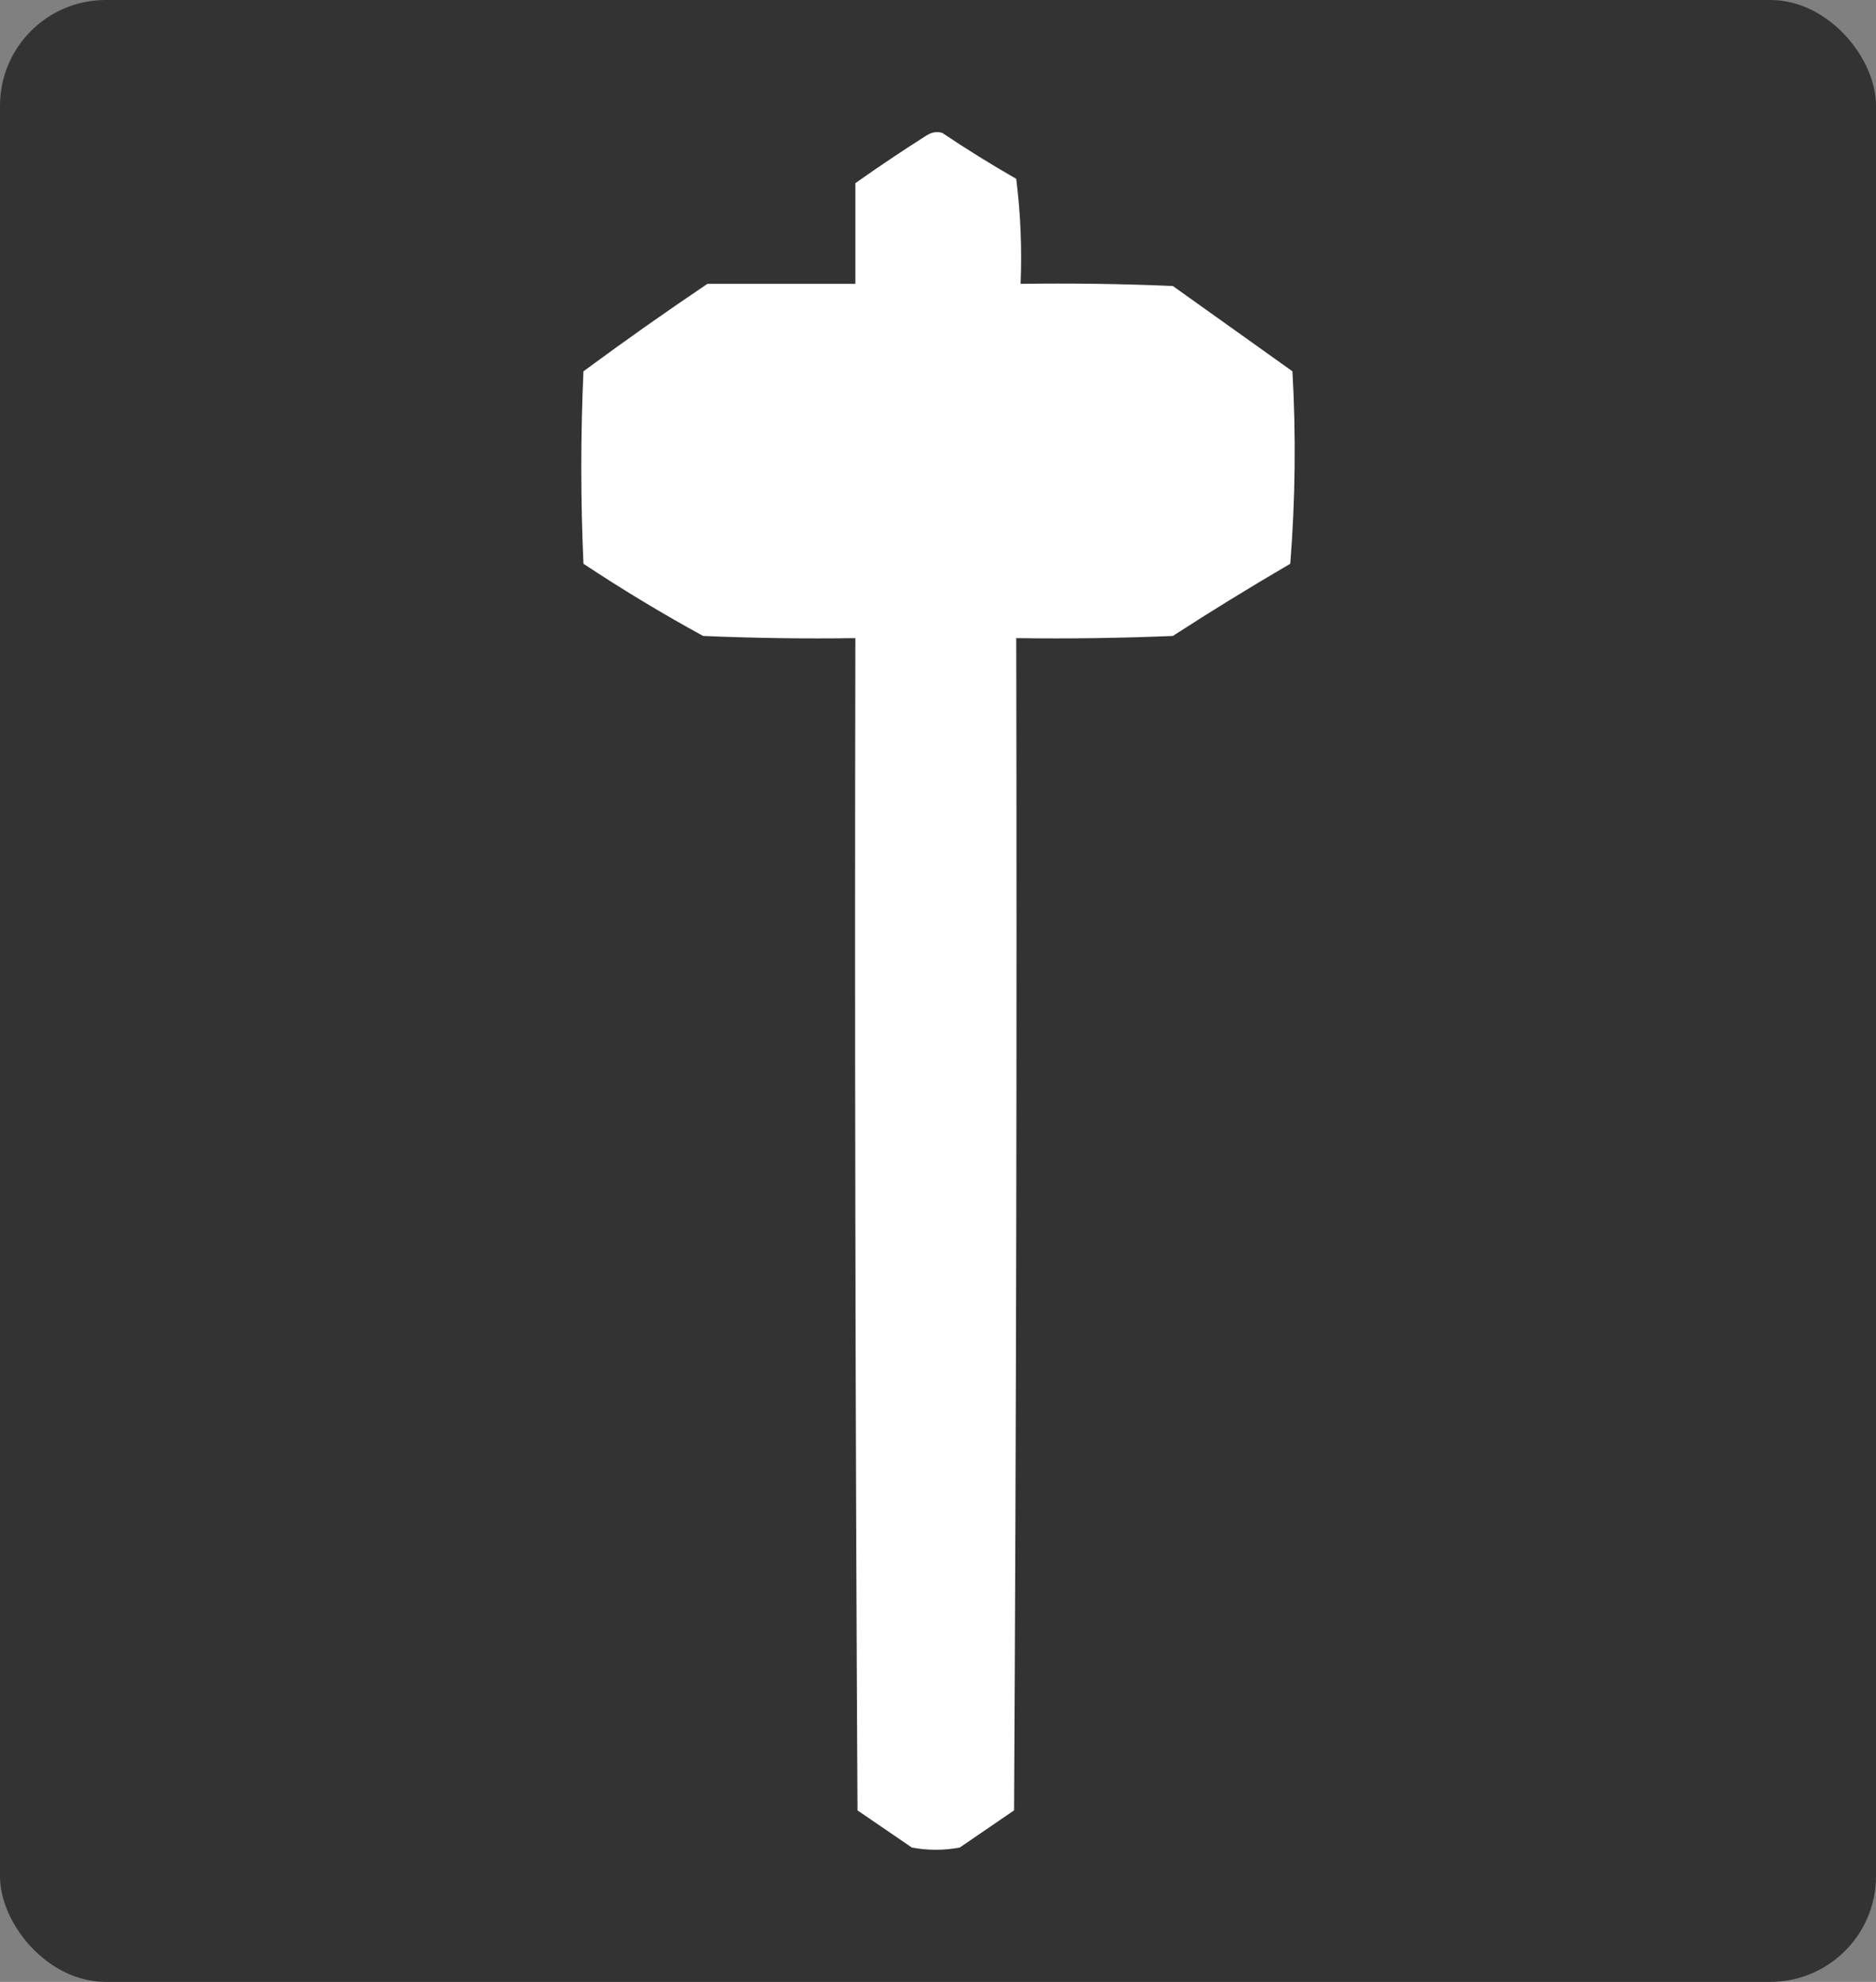 <svg width="71" height="75" viewBox="0 0 71 75" fill="none" xmlns="http://www.w3.org/2000/svg">
<rect x="0" y="0" width="71" height="75" fill="#808080" stroke="none"/>
<rect width="71" height="75" rx="4" fill="#333333"/>
<path fill-rule="evenodd" clip-rule="evenodd" d="M26.774 10.741C28.639 10.741 30.505 10.741 32.371 10.741C32.371 9.471 32.371 8.202 32.371 6.933C33.248 6.311 34.154 5.704 35.087 5.113C35.278 4.999 35.47 4.971 35.663 5.03C36.574 5.642 37.507 6.221 38.461 6.768C38.626 8.087 38.681 9.412 38.626 10.741C40.547 10.713 42.468 10.741 44.388 10.823C45.897 11.899 47.405 12.975 48.914 14.051C49.051 16.481 49.024 18.909 48.832 21.334C47.33 22.211 45.848 23.121 44.388 24.066C42.413 24.148 40.438 24.176 38.461 24.148C38.489 38.936 38.461 53.723 38.379 68.51C37.693 68.979 37.007 69.448 36.321 69.917C35.718 70.028 35.114 70.028 34.511 69.917C33.825 69.448 33.139 68.979 32.453 68.51C32.371 53.723 32.343 38.936 32.371 24.148C30.45 24.176 28.529 24.148 26.609 24.066C25.059 23.218 23.55 22.307 22.082 21.334C21.973 18.907 21.973 16.479 22.082 14.051C23.626 12.911 25.19 11.808 26.774 10.741Z" fill="white"/>
</svg>
